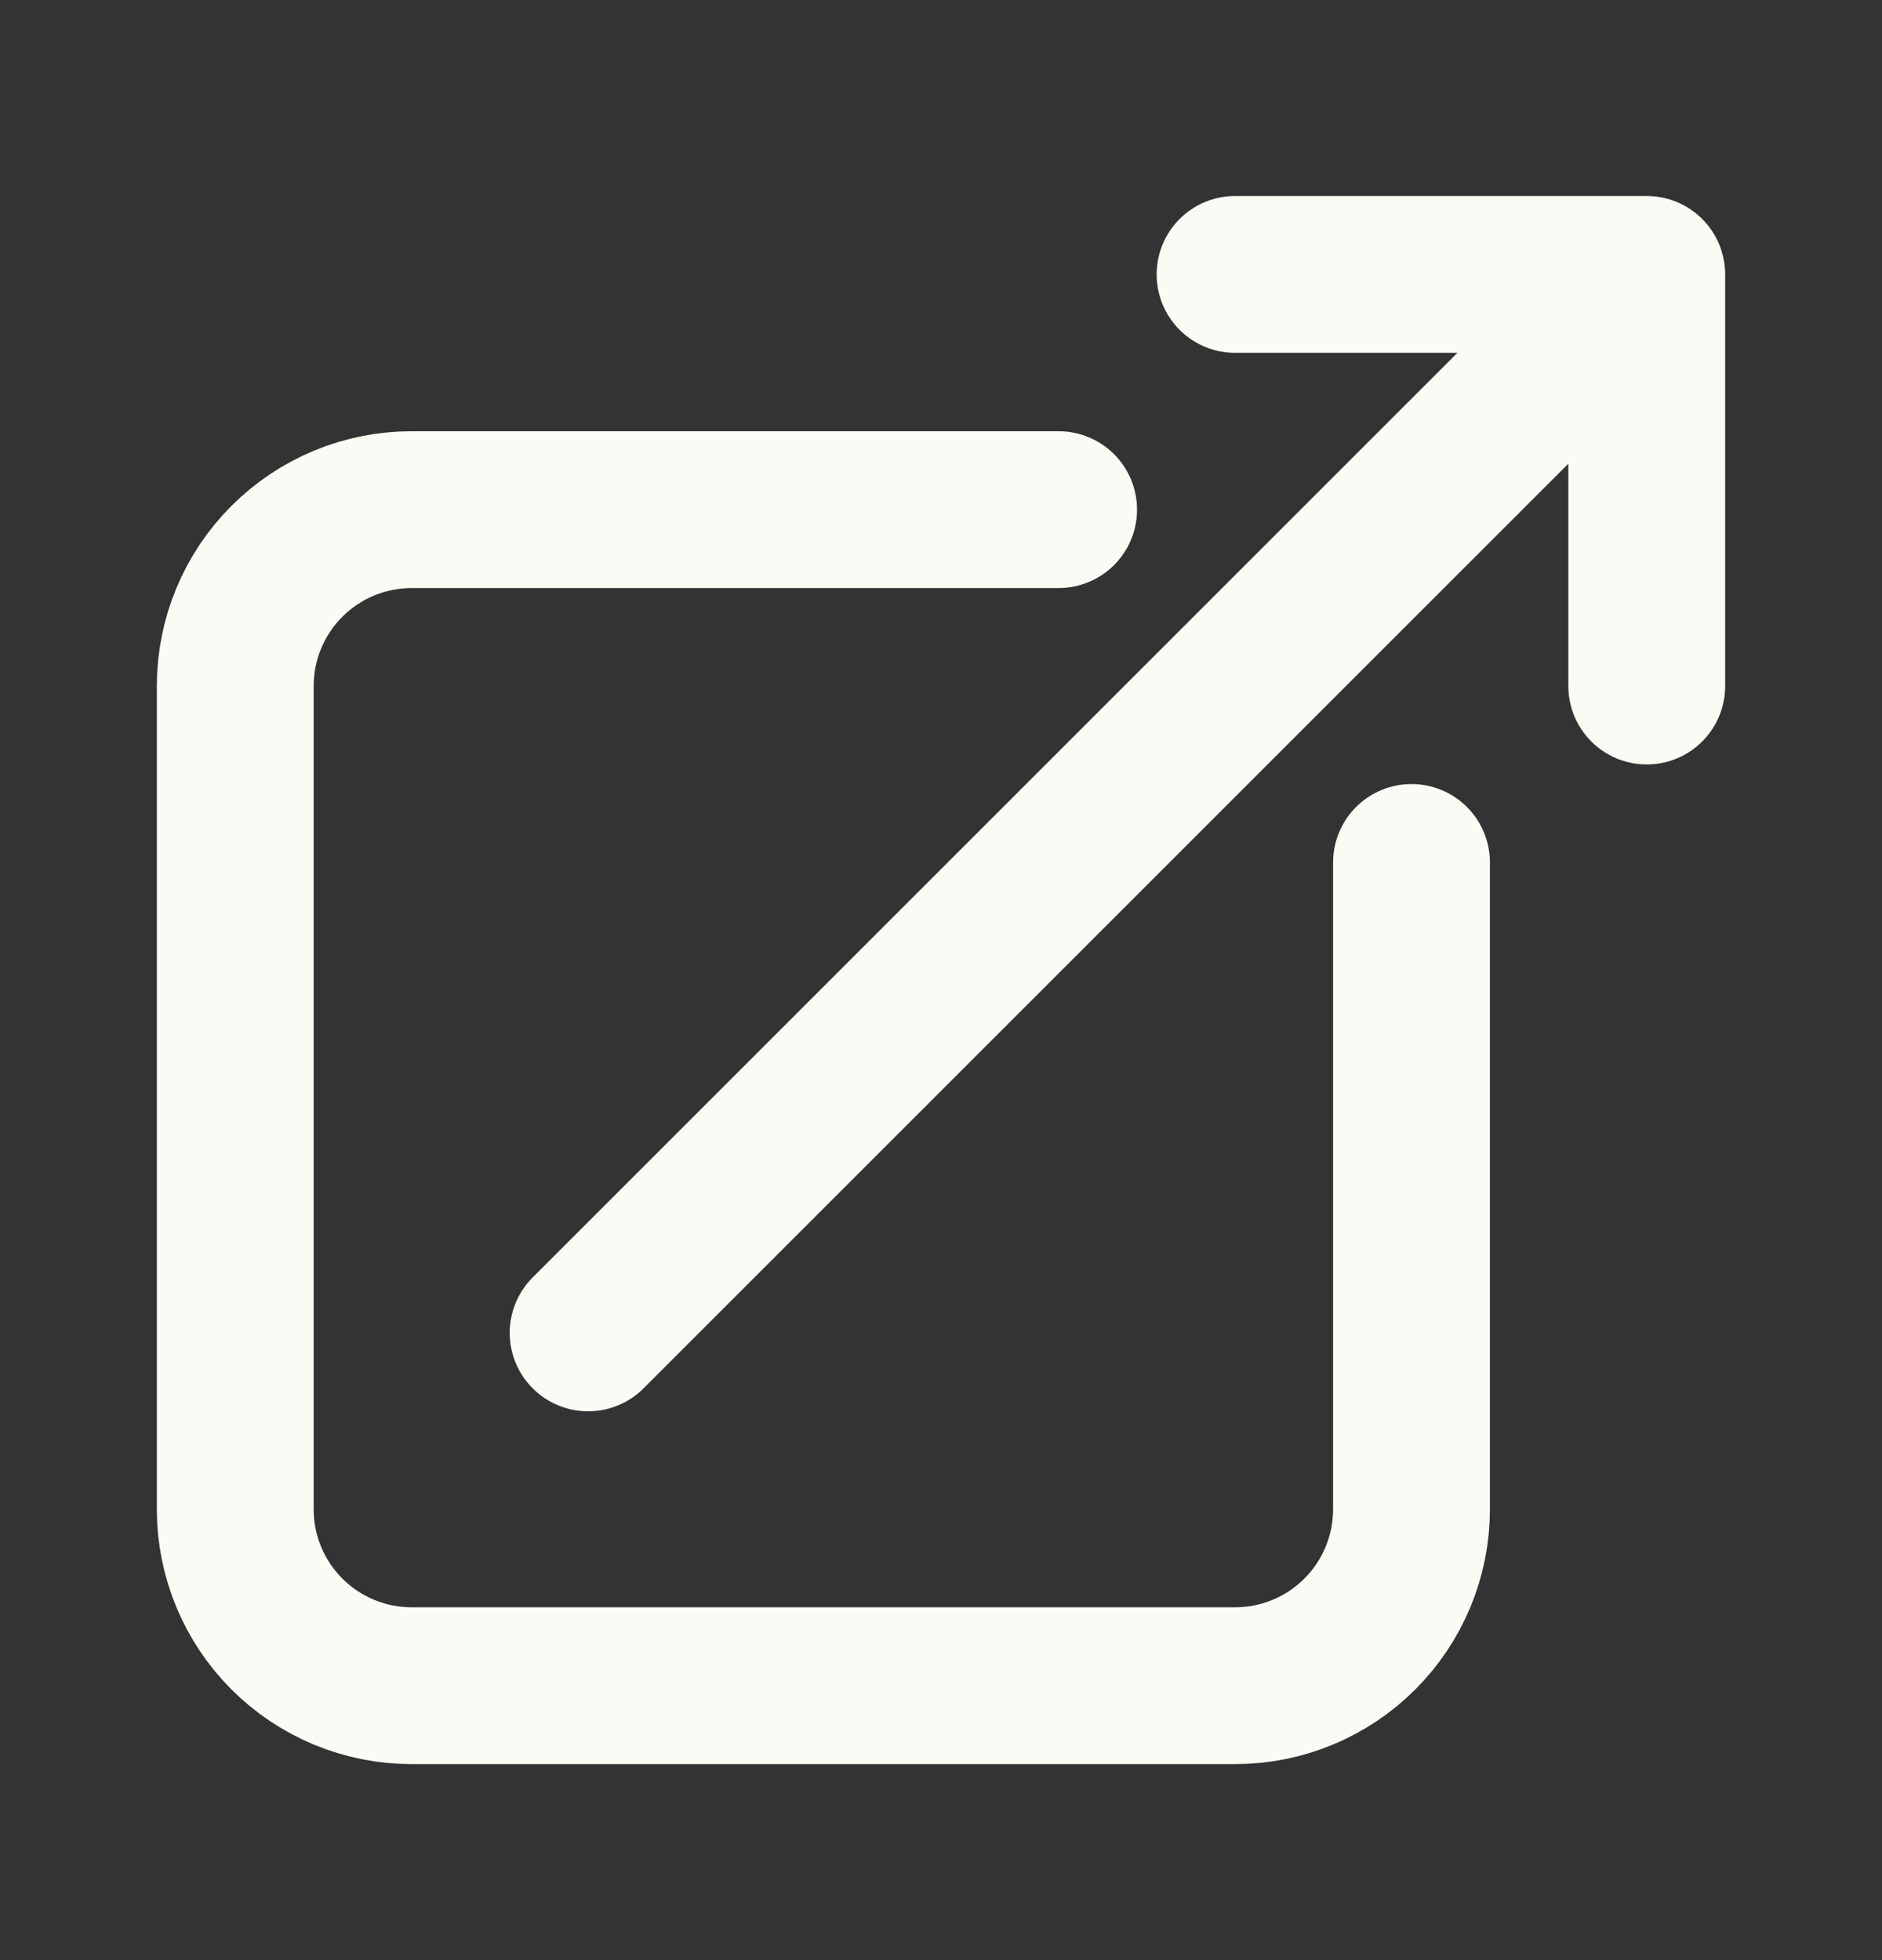 <svg width="24" height="25" viewBox="0 0 24 25" fill="none" xmlns="http://www.w3.org/2000/svg">
<rect x="0" y="0" width="24" height="25" fill="#333333" stroke="none"/>
<path d="M13.5 6.5H5.25C4.653 6.5 4.081 6.737 3.659 7.159C3.237 7.581 3 8.153 3 8.75V19.25C3 19.847 3.237 20.419 3.659 20.841C4.081 21.263 4.653 21.5 5.25 21.5H15.75C16.347 21.5 16.919 21.263 17.341 20.841C17.763 20.419 18 19.847 18 19.25V11M7.5 17L21 3.5M21 3.5H15.75M21 3.5V8.75" stroke="#FAFBF4" stroke-width="2" stroke-linecap="round" stroke-linejoin="round"/>
</svg>
